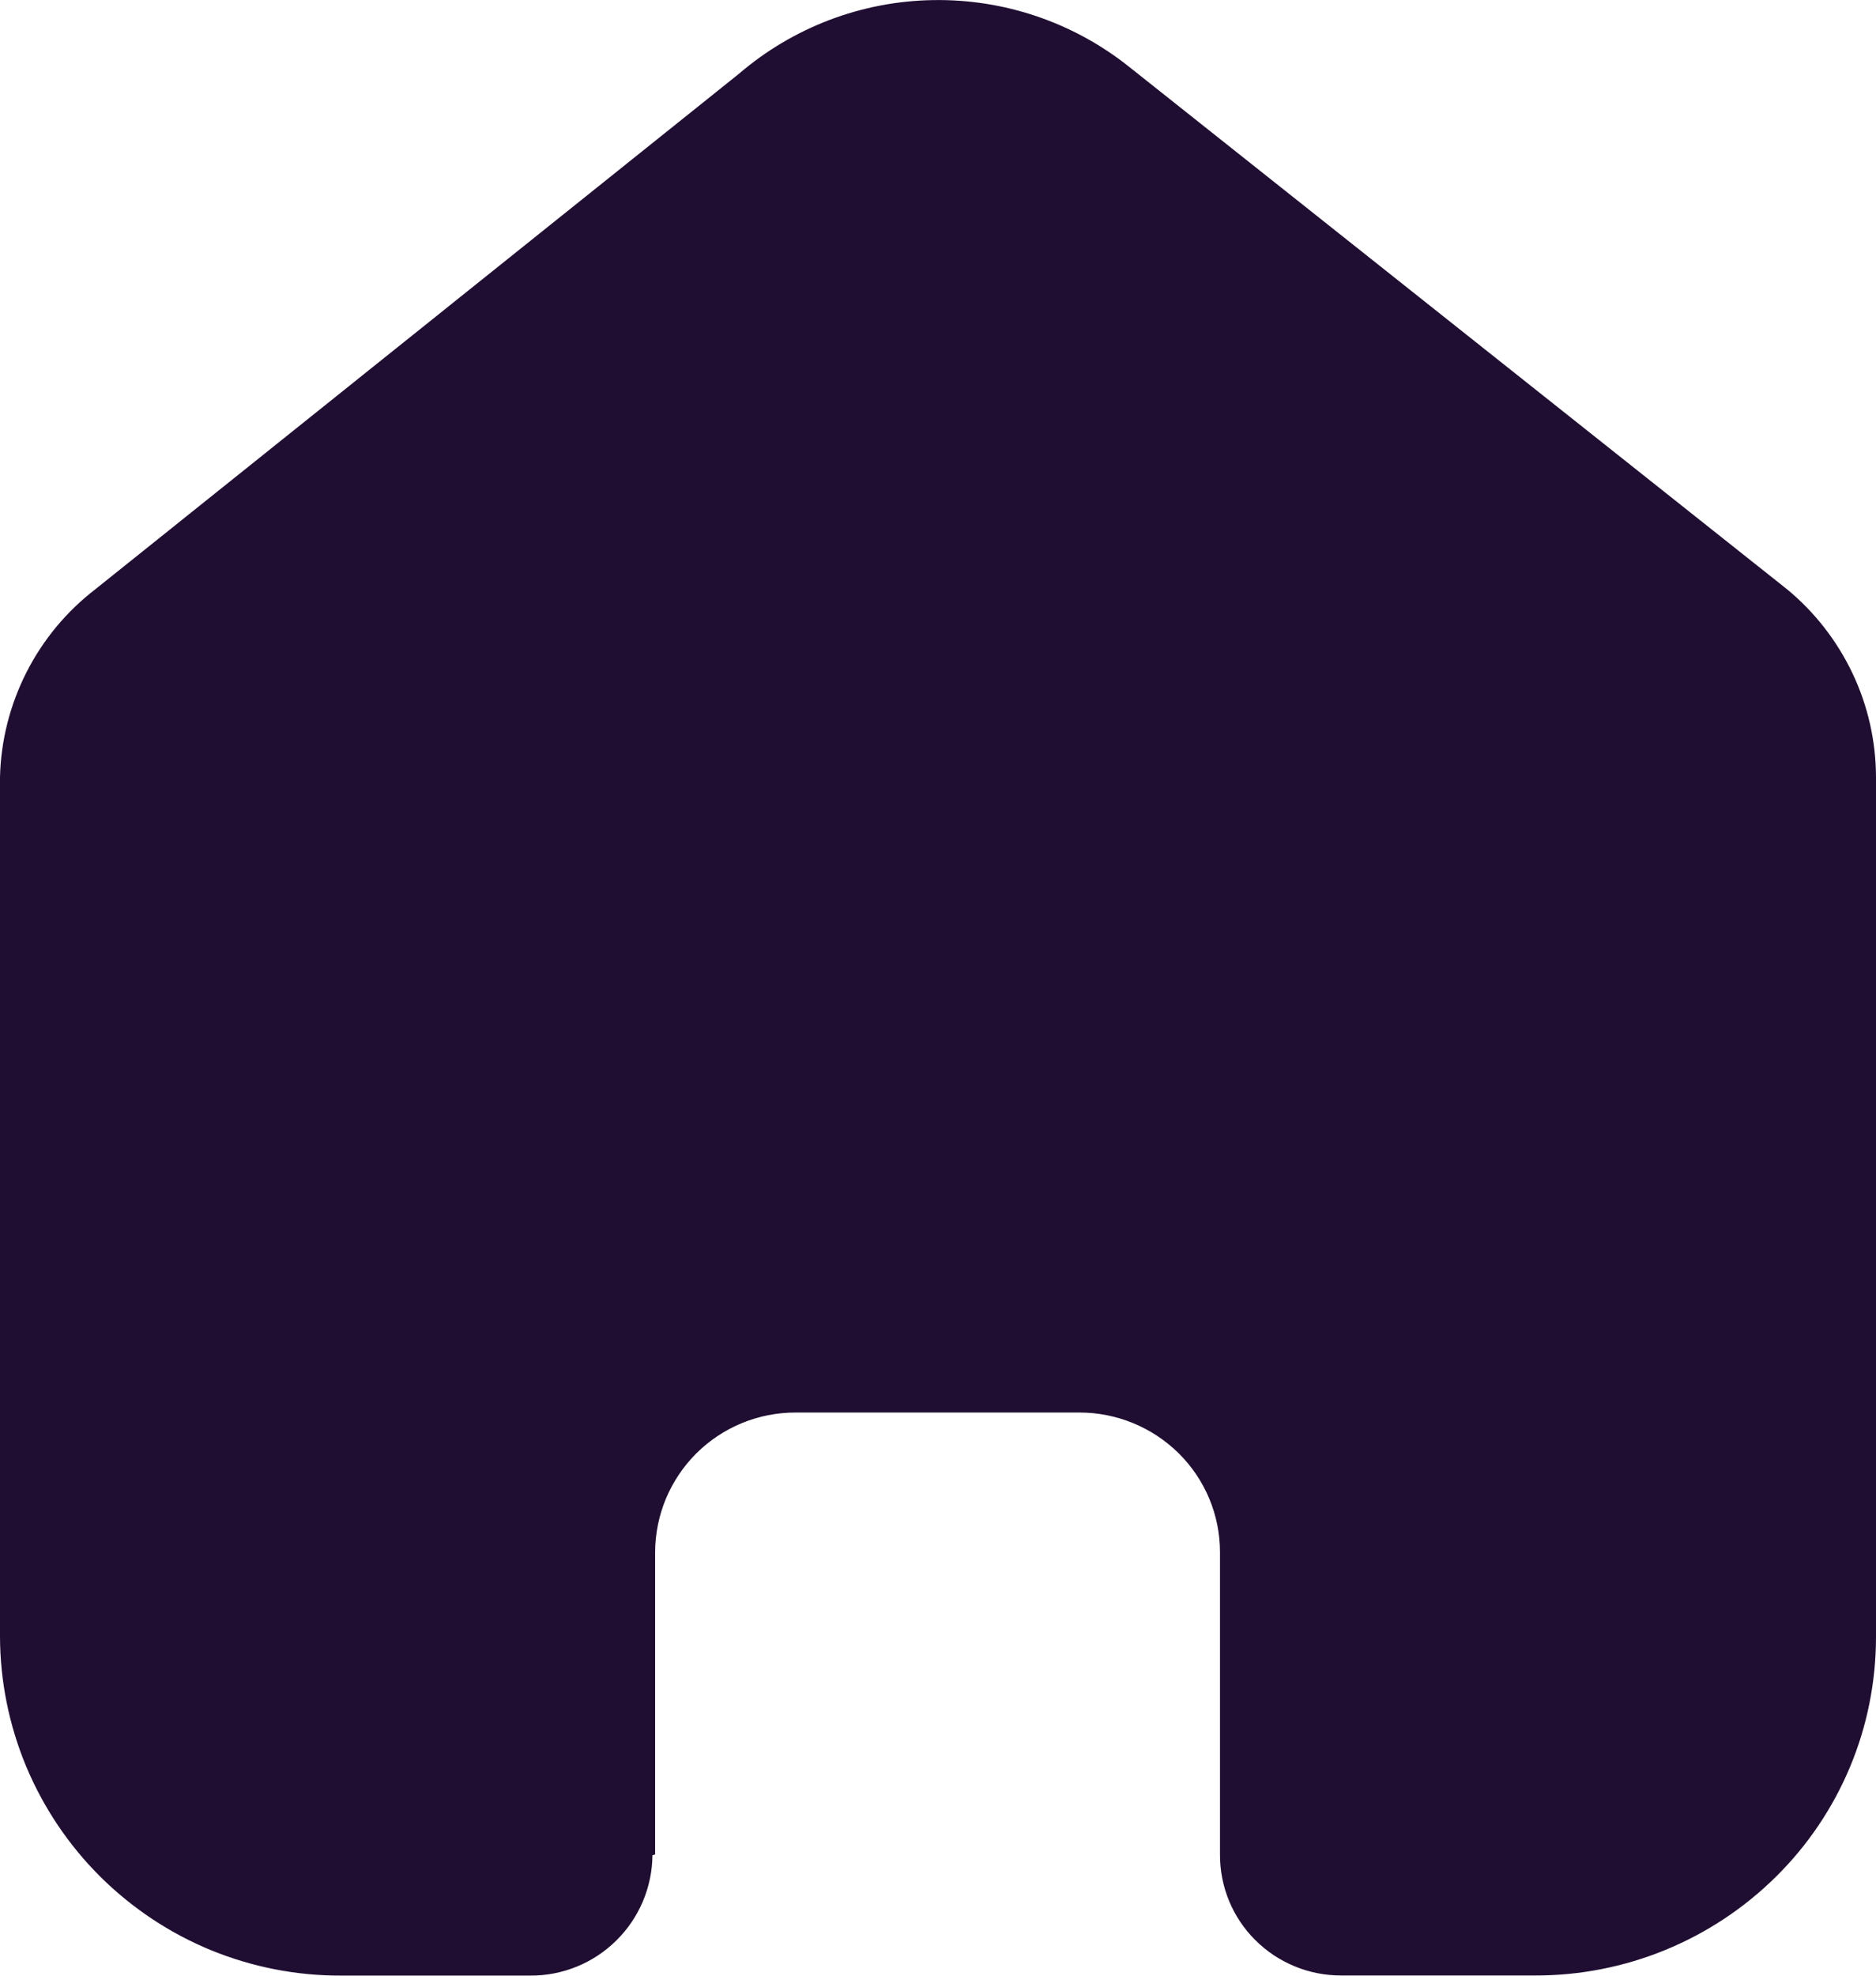 <svg width="19" height="20" viewBox="0 0 19 20" fill="none" xmlns="http://www.w3.org/2000/svg">
<path d="M6.635 18.772V15.715C6.635 15.529 6.673 15.344 6.744 15.172C6.816 15 6.921 14.844 7.053 14.712C7.185 14.581 7.342 14.477 7.514 14.406C7.687 14.335 7.872 14.299 8.058 14.299H10.932C11.309 14.299 11.671 14.448 11.939 14.713C12.071 14.844 12.176 15 12.248 15.172C12.319 15.343 12.356 15.527 12.356 15.713V18.771C12.355 18.932 12.386 19.092 12.447 19.241C12.508 19.389 12.598 19.525 12.712 19.638C12.826 19.753 12.962 19.843 13.112 19.905C13.261 19.967 13.421 19.998 13.583 19.998H15.544C16.459 20.001 17.337 19.641 17.987 18.998C18.307 18.682 18.562 18.305 18.736 17.889C18.91 17.474 18.999 17.028 19 16.577V7.866C18.999 7.503 18.918 7.144 18.762 6.816C18.606 6.488 18.38 6.197 18.1 5.966L11.434 0.675C10.87 0.226 10.168 -0.012 9.447 0.001C8.726 0.013 8.032 0.277 7.485 0.746L0.967 5.964C0.674 6.189 0.435 6.477 0.268 6.806C0.101 7.135 0.009 7.497 0 7.866L0 16.566C0.001 17.019 0.092 17.466 0.266 17.884C0.441 18.301 0.696 18.68 1.017 18.999C1.338 19.317 1.718 19.57 2.137 19.742C2.555 19.913 3.004 20.001 3.456 19.999H5.372C5.697 20.001 6.01 19.873 6.241 19.645C6.473 19.417 6.605 19.106 6.608 18.781L6.635 18.772Z" fill="#200E32"/>
</svg>

